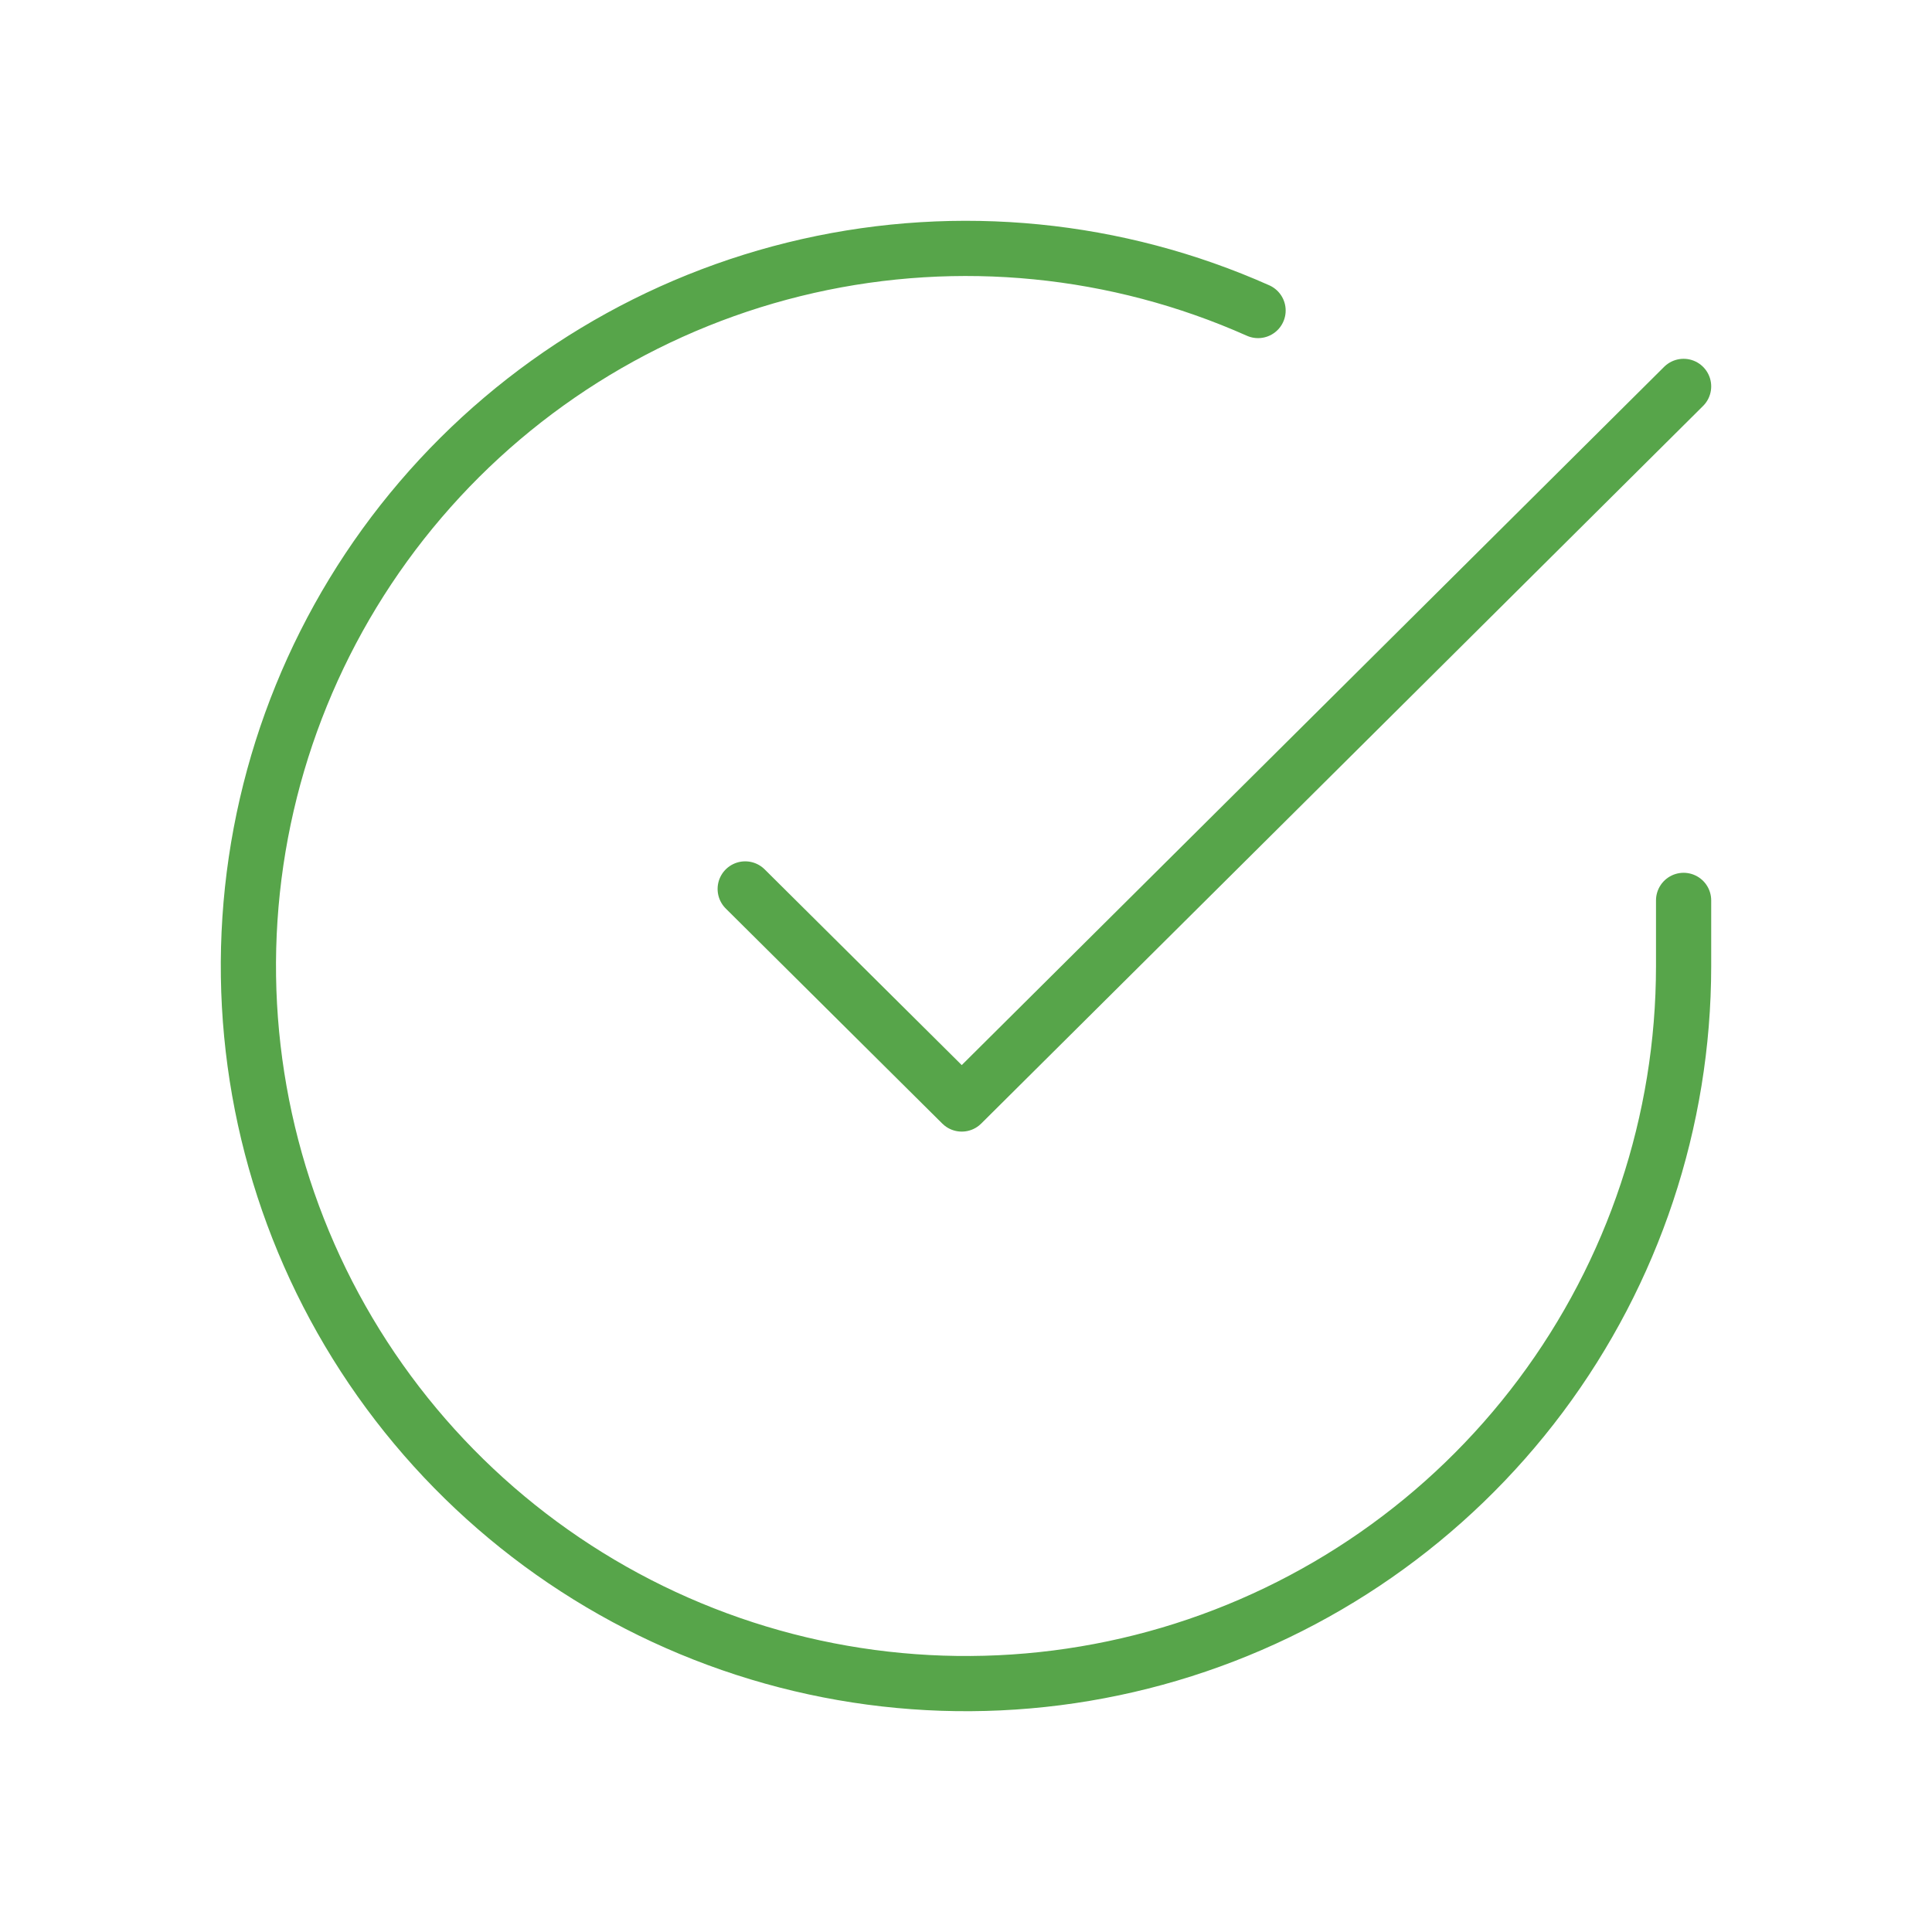 <svg width="70" height="70" viewBox="0 0 70 70" fill="none" xmlns="http://www.w3.org/2000/svg">
<path d="M61 32.623V35.015C60.997 40.622 59.181 46.077 55.824 50.568C52.467 55.058 47.748 58.343 42.372 59.933C36.995 61.523 31.249 61.332 25.99 59.389C20.73 57.446 16.24 53.855 13.188 49.151C10.137 44.448 8.687 38.884 9.056 33.289C9.425 27.695 11.593 22.369 15.236 18.107C18.878 13.845 23.801 10.875 29.27 9.639C34.739 8.404 40.461 8.969 45.582 11.251" stroke="#57A54A" stroke-width="2" stroke-linecap="round" stroke-linejoin="round"/>
<path d="M61 14L34.846 40L27 32.208" stroke="#57A54A" stroke-width="2" stroke-linecap="round" stroke-linejoin="round"/>
</svg>
